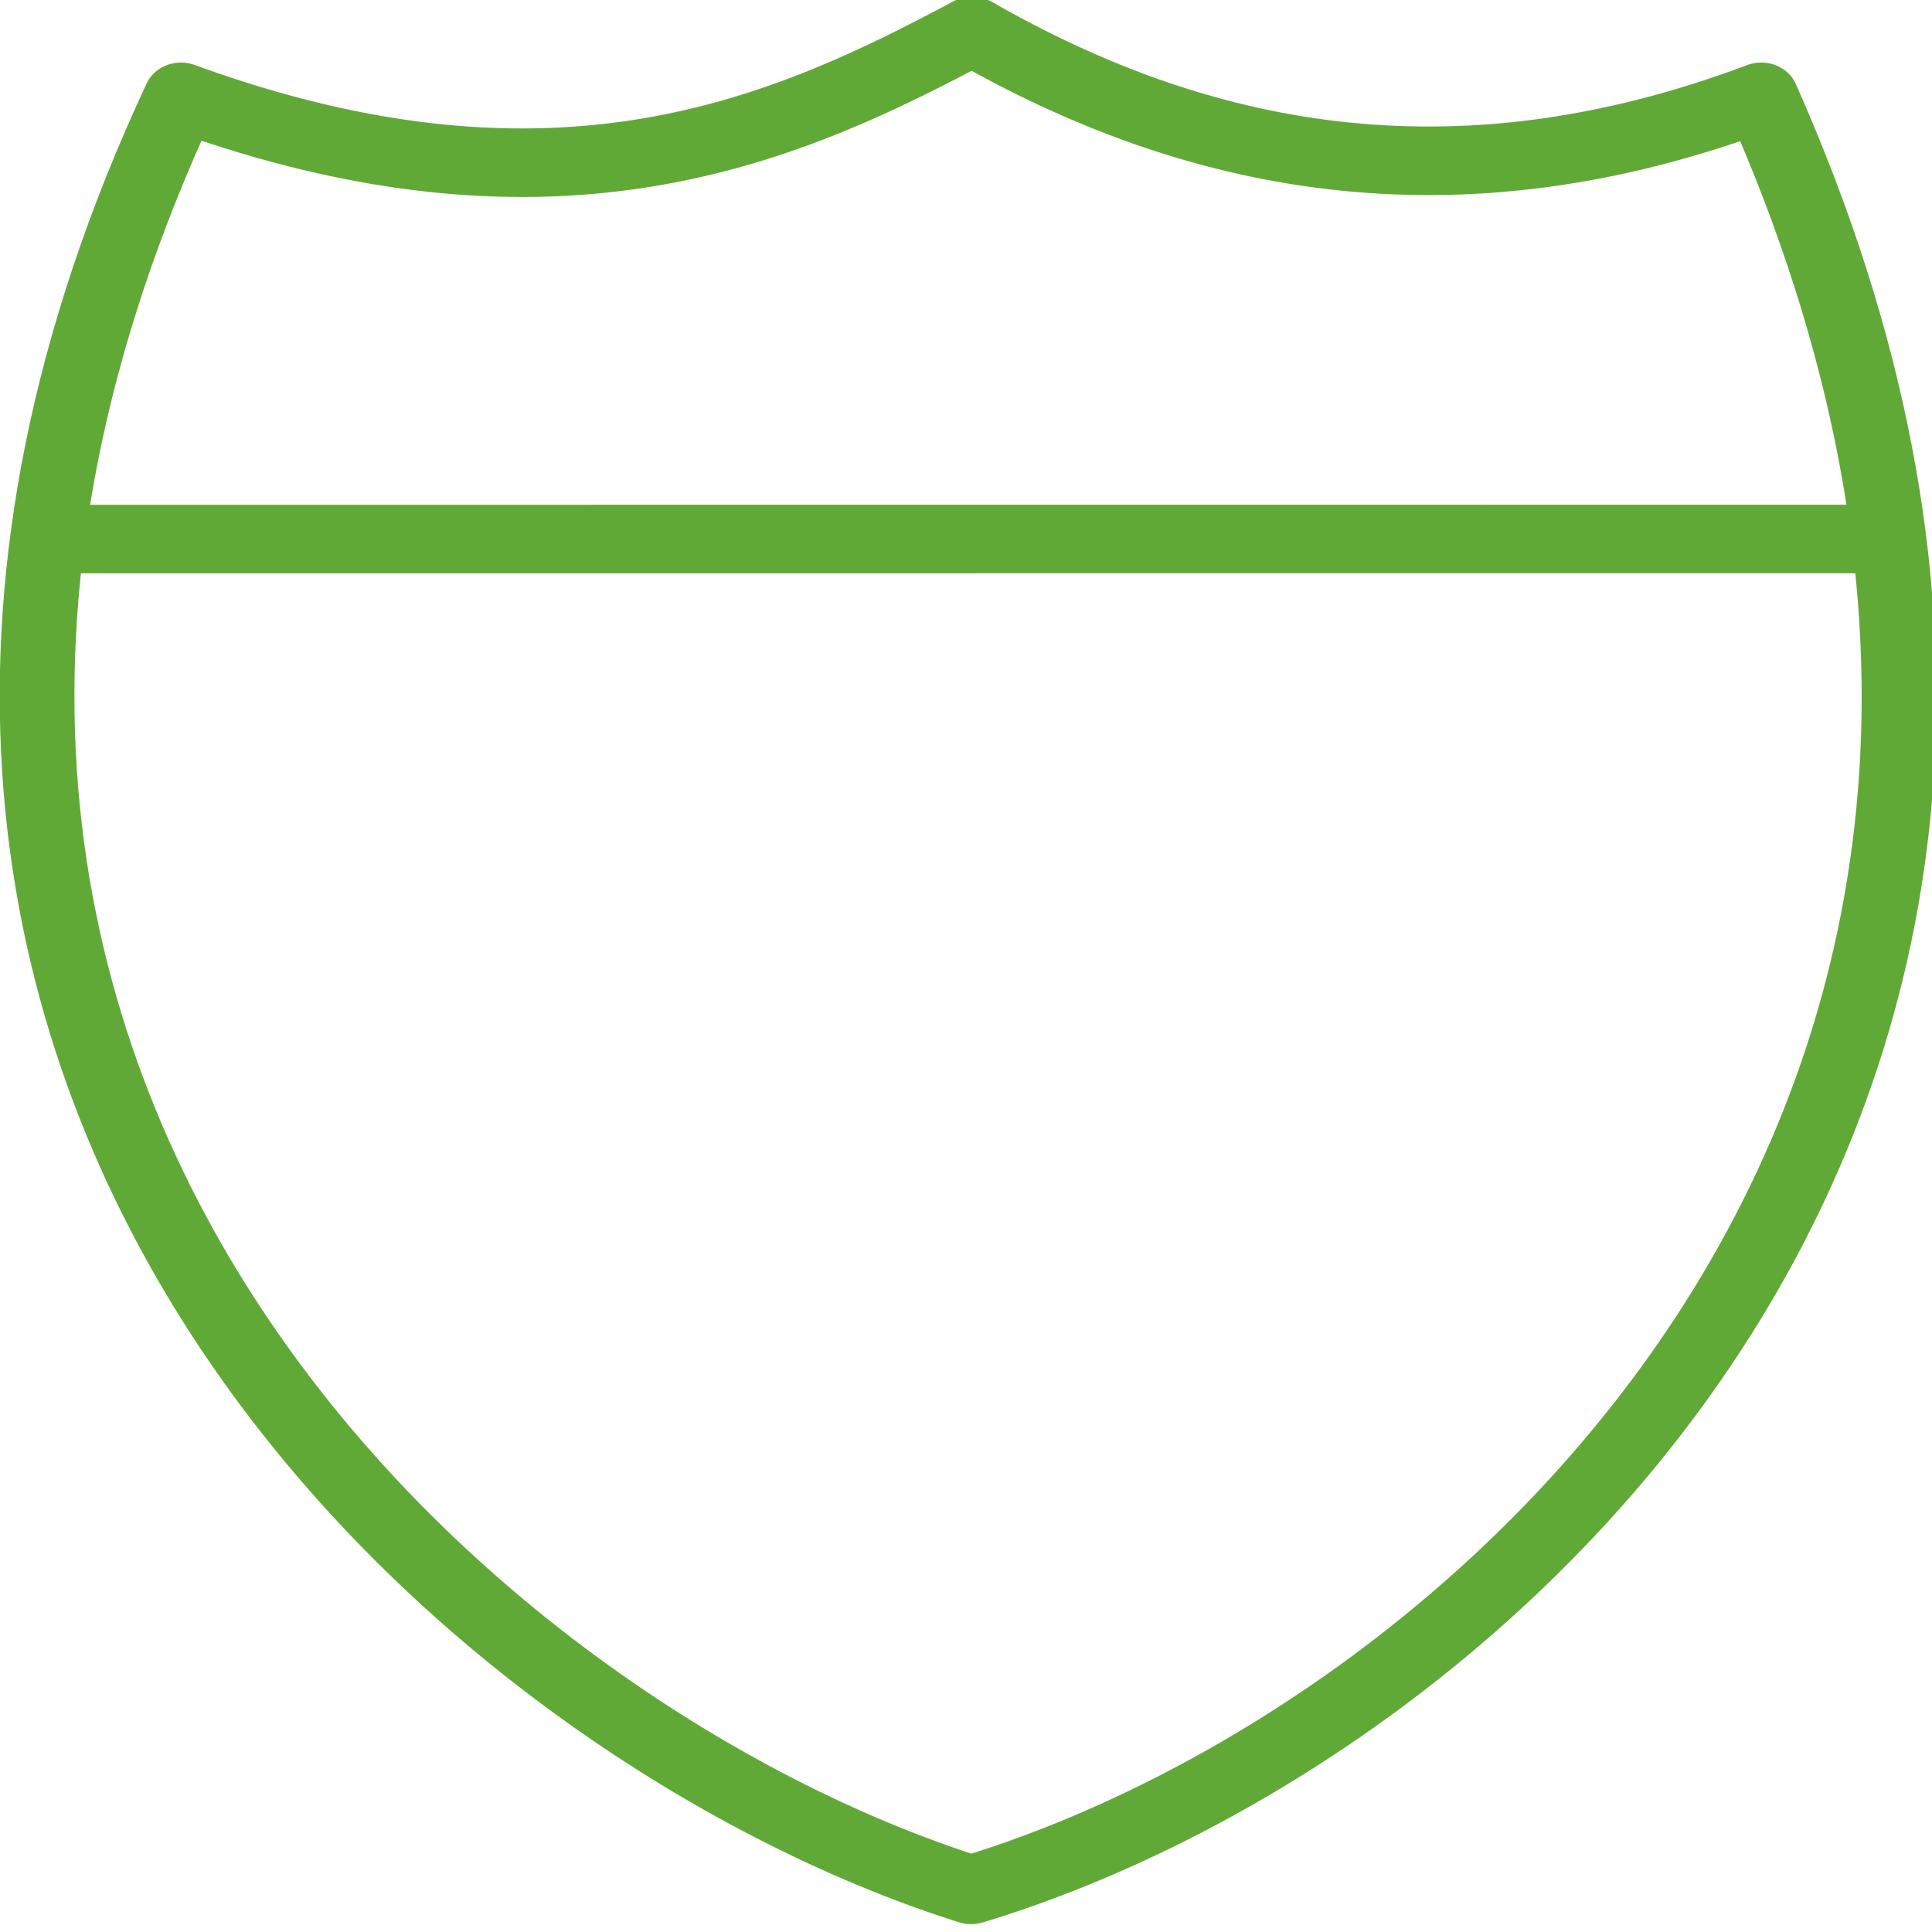<?xml version="1.0" encoding="UTF-8" standalone="no"?>
<!-- Created with Inkscape (http://www.inkscape.org/) -->

<svg
   xmlns:dc="http://purl.org/dc/elements/1.1/"
   xmlns:cc="http://creativecommons.org/ns#"
   xmlns:rdf="http://www.w3.org/1999/02/22-rdf-syntax-ns#"
   xmlns:svg="http://www.w3.org/2000/svg"
   xmlns="http://www.w3.org/2000/svg"
   xmlns:sodipodi="http://sodipodi.sourceforge.net/DTD/sodipodi-0.dtd"
   xmlns:inkscape="http://www.inkscape.org/namespaces/inkscape"
   width="54"
   height="54"
   viewBox="0 0 54 54"
   id="svg2"
   version="1.1"
   inkscape:version="0.91 r13725"
   sodipodi:docname="sign.svg">
  <defs
     id="defs4" />
  <sodipodi:namedview
     id="base"
     pagecolor="#ffffff"
     bordercolor="#666666"
     borderopacity="1.0"
     inkscape:pageopacity="0.0"
     inkscape:pageshadow="2"
     inkscape:zoom="7.4833331"
     inkscape:cx="16.152025"
     inkscape:cy="25.188278"
     inkscape:document-units="px"
     inkscape:current-layer="layer1"
     showgrid="false"
     inkscape:window-width="1853"
     inkscape:window-height="1056"
     inkscape:window-x="1987"
     inkscape:window-y="24"
     inkscape:window-maximized="1"
     units="px"
     showguides="false">
    <inkscape:grid
       type="axonomgrid"
       id="grid5495"
       units="mm"
       empspacing="5" />
  </sodipodi:namedview>
  <g
     inkscape:label="Layer 1"
     inkscape:groupmode="layer"
     id="layer1"
     transform="translate(0,-998.362)">
    <g
       transform="matrix(0.401,0,0,0.368,-145.987,722.07)"
       style="fill:none;fill-opacity:1;stroke:#61a937;stroke-width:5.206;stroke-miterlimit:4;stroke-dasharray:none;stroke-opacity:1"
       id="g5270">
      <path
         sodipodi:nodetypes="ccccc"
         inkscape:connector-curvature="0"
         id="path5272"
         d="m 376.672,758.149 c 26.338,10.481 42.446,2.373 55.146,-5.004 15.458,9.651 33.389,13.868 54.997,5.004 30.704,75.199 -18.857,124.242 -55.066,136.185 -34.94,-11.979 -87.199,-61.205 -55.076,-136.185 z"
         style="opacity:1;fill:none;fill-opacity:1;stroke:#61a937;stroke-width:5.206;stroke-linecap:round;stroke-linejoin:round;stroke-miterlimit:4;stroke-dasharray:none;stroke-opacity:1" />
      <g
         style="fill:none;fill-opacity:1;stroke:#61a937;stroke-width:5.206;stroke-miterlimit:4;stroke-dasharray:none;stroke-opacity:1"
         id="g5274">
        <path
           inkscape:connector-curvature="0"
           id="path5276"
           d="m 495.396,791.729 -127.999,0.008"
           style="fill:none;fill-opacity:1;fill-rule:evenodd;stroke:#61a937;stroke-width:5.206;stroke-linecap:butt;stroke-linejoin:miter;stroke-miterlimit:4;stroke-dasharray:none;stroke-opacity:1" />
      </g>
    </g>
  </g>
</svg>
